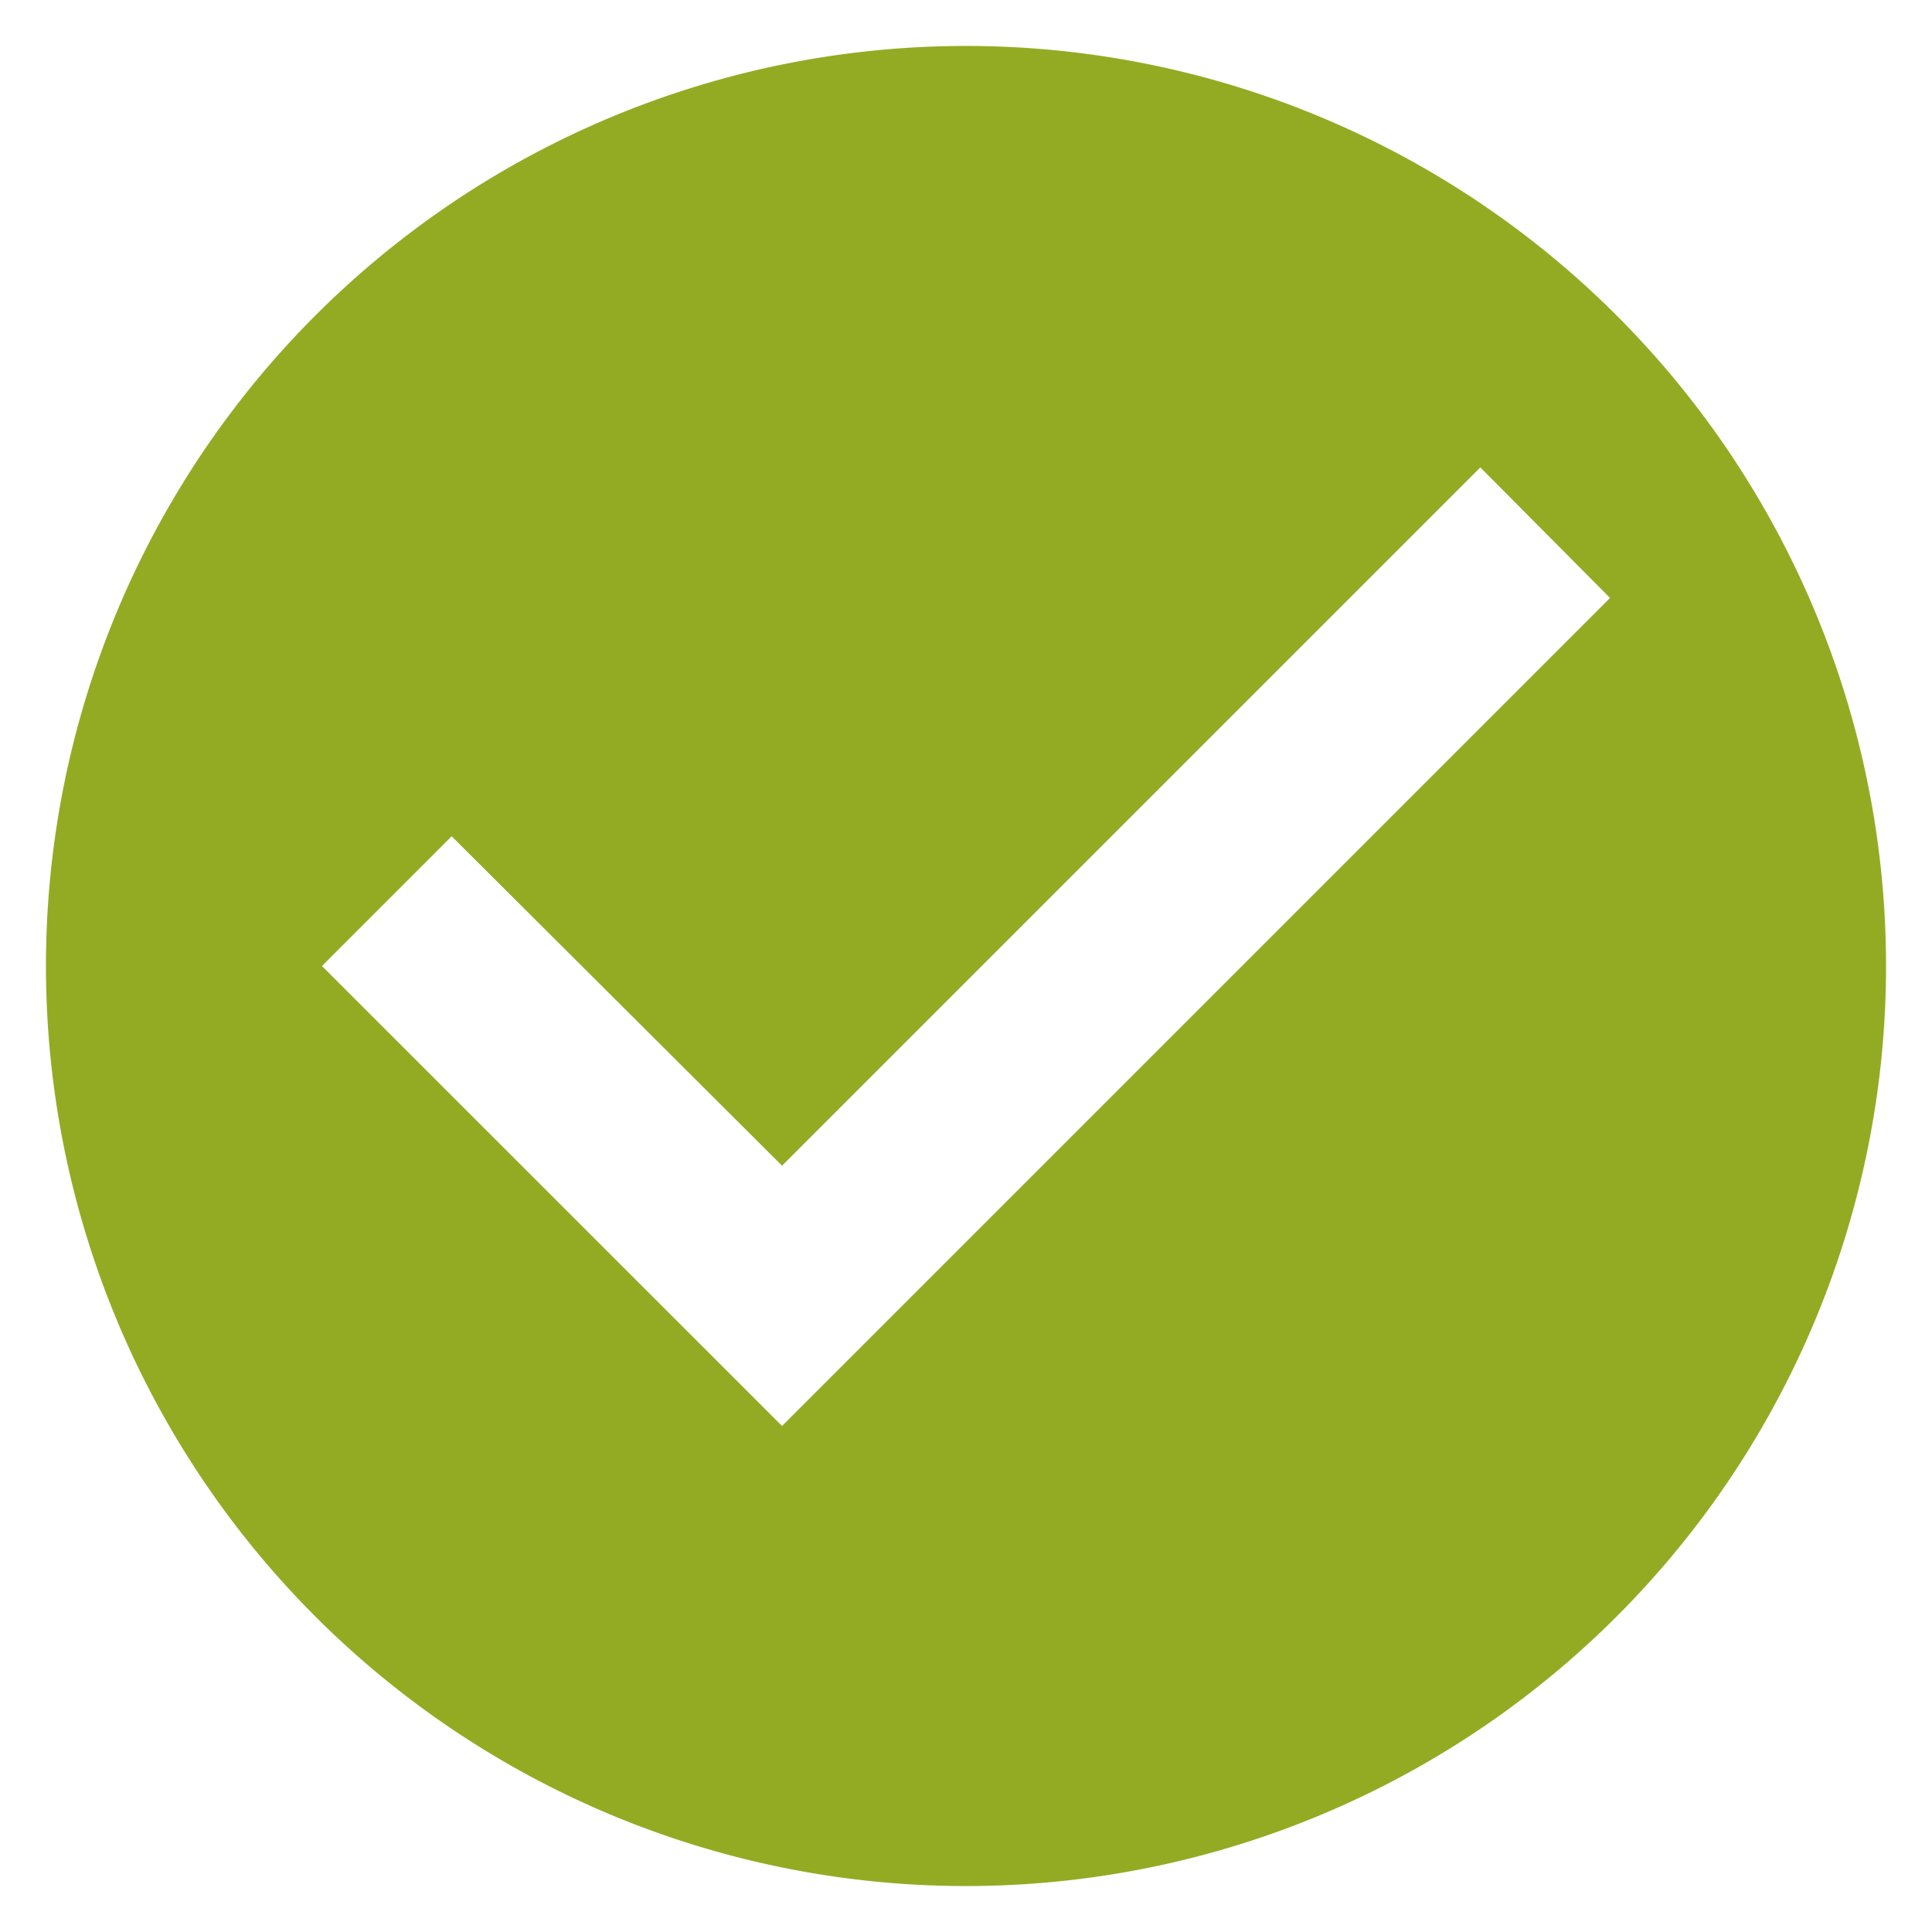<svg xmlns="http://www.w3.org/2000/svg" width="14" height="14" viewBox="0 0 14 14">
    <g fill="none" fill-rule="evenodd">
        <path fill="#93AB23" fill-rule="nonzero" d="M7 .333a6.667 6.667 0 1 0 0 13.334A6.667 6.667 0 0 0 7 .333zm-1.333 10L2.333 7l.94-.94 2.394 2.387 5.06-5.06.94.946-6 6z"/>
        <path d="M-1-1h16v16H-1z"/>
    </g>
</svg>
